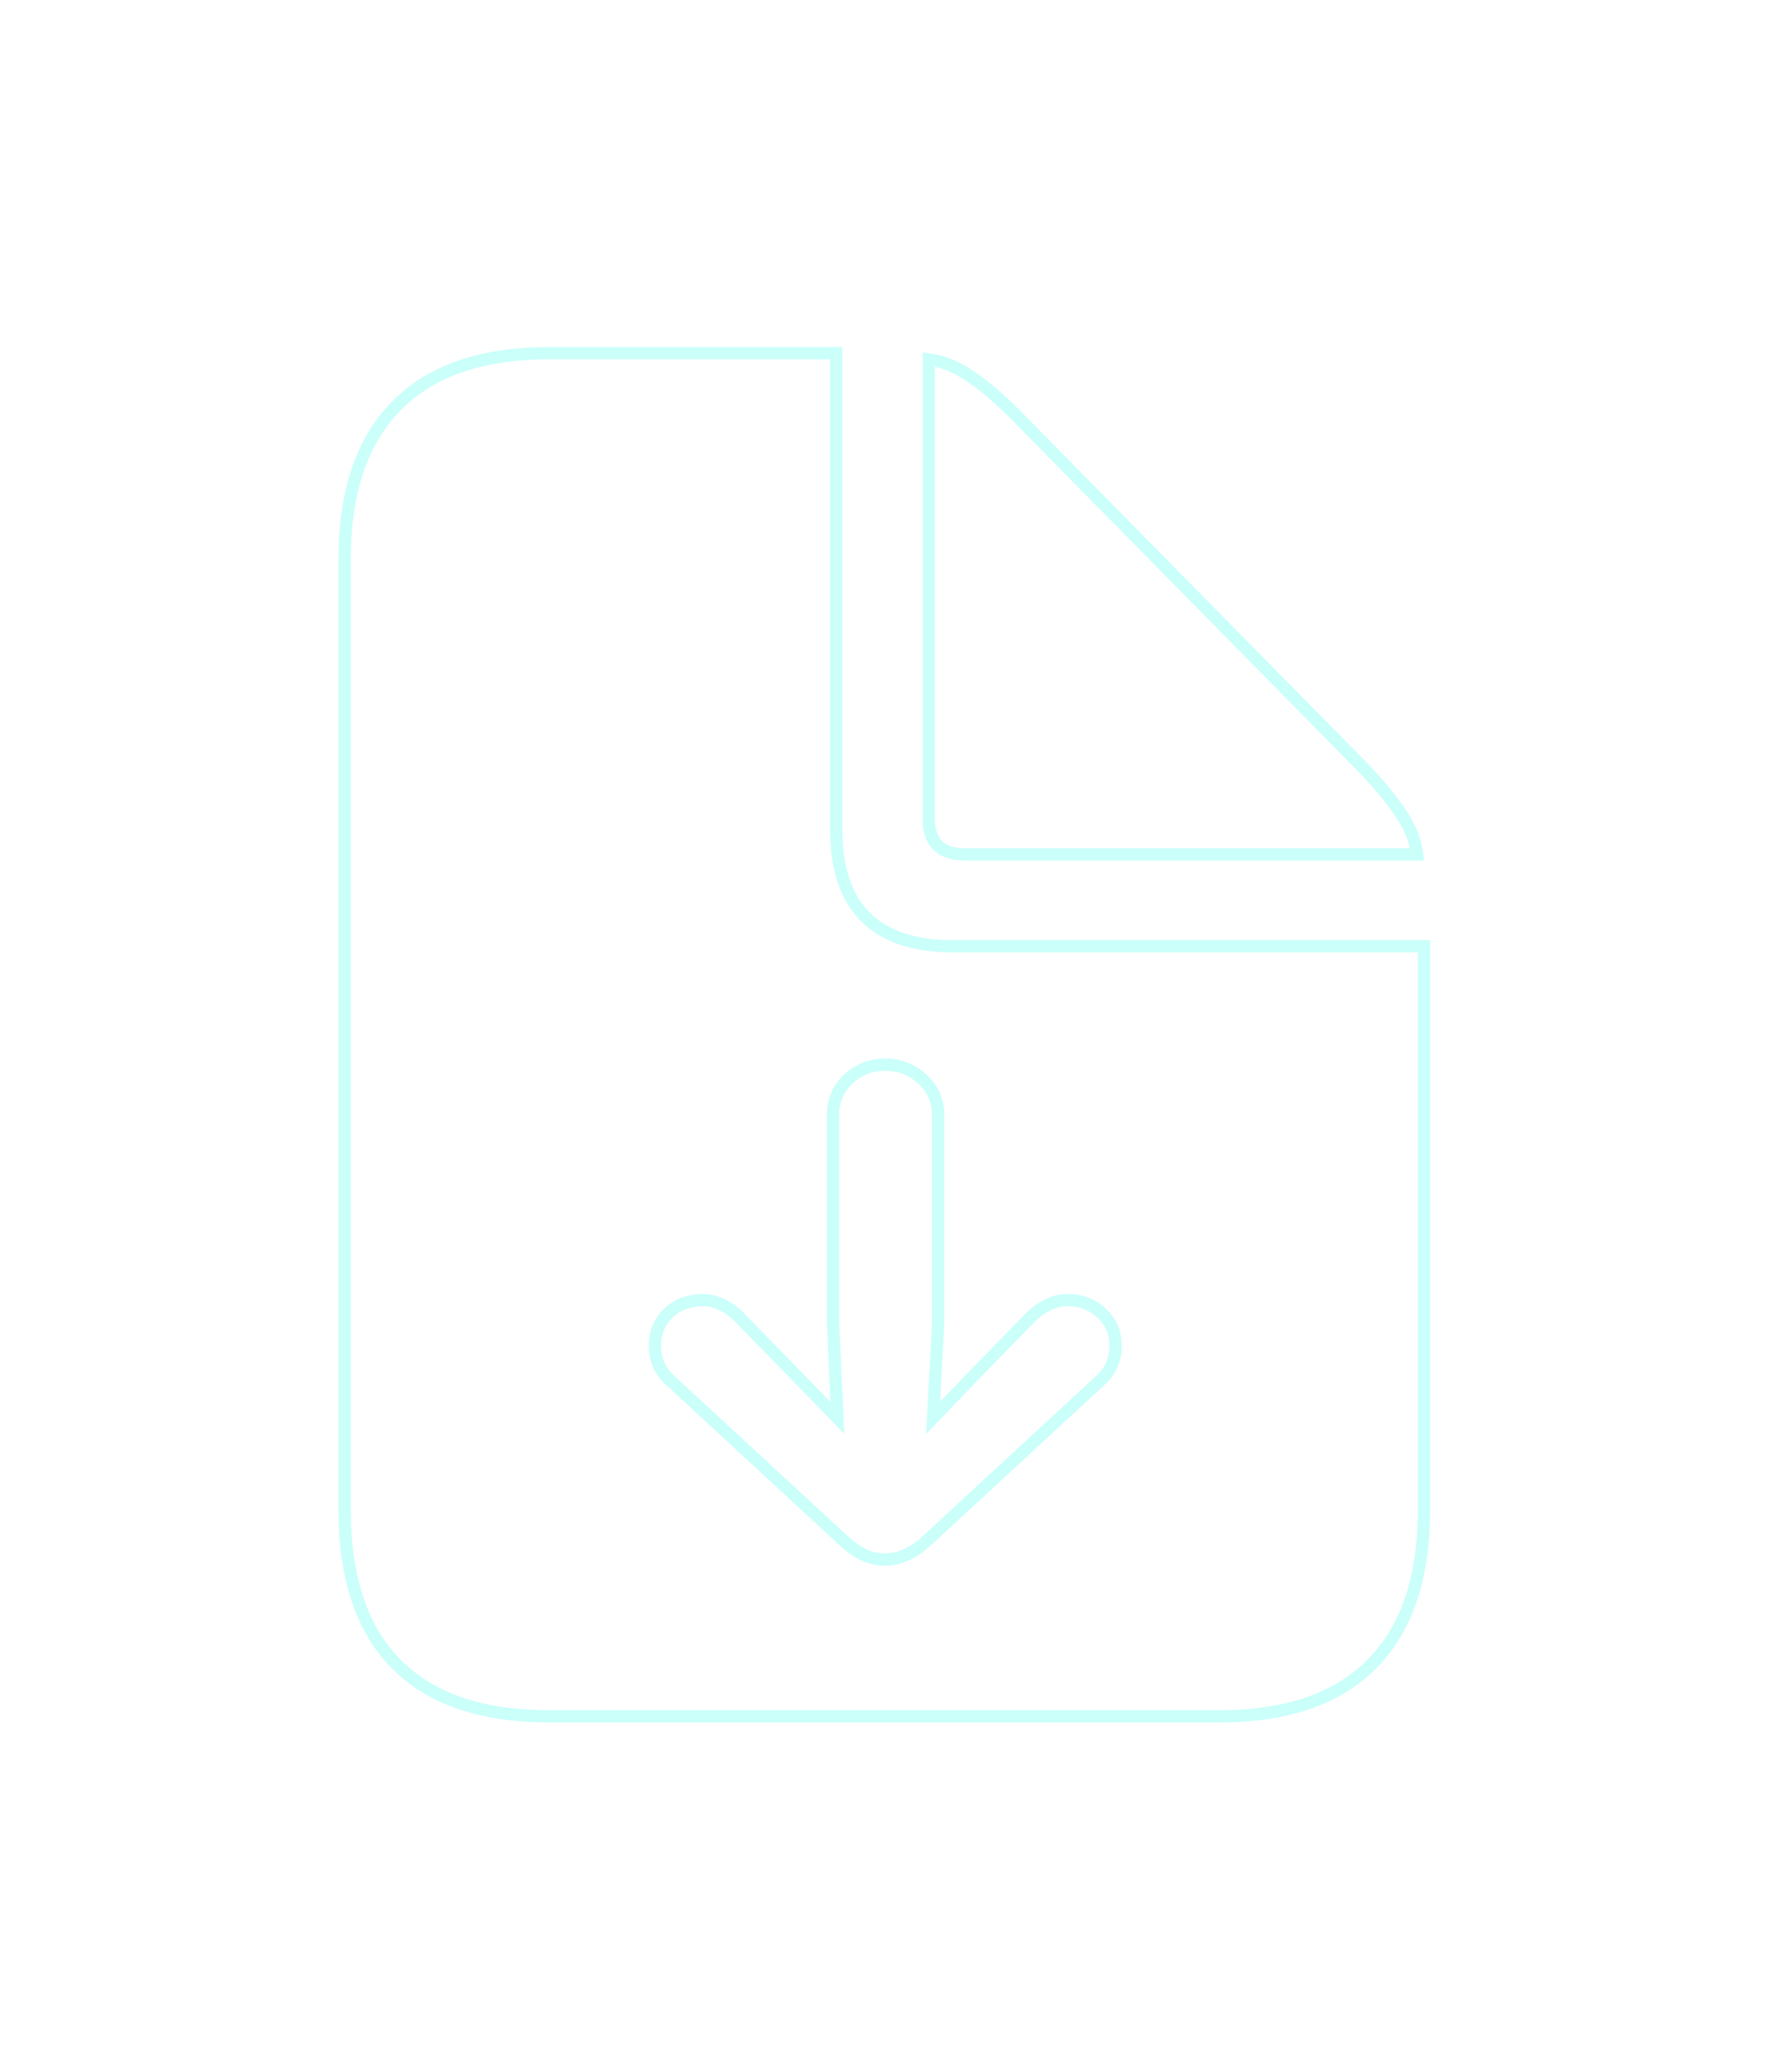 <?xml version="1.0" encoding="UTF-8" standalone="no"?>
<svg
   xmlns:dc="http://purl.org/dc/elements/1.1/"
   xmlns:cc="http://creativecommons.org/ns#"
   xmlns:rdf="http://www.w3.org/1999/02/22-rdf-syntax-ns#"
   xmlns:svg="http://www.w3.org/2000/svg"
   xmlns="http://www.w3.org/2000/svg"
   xmlns:sodipodi="http://sodipodi.sourceforge.net/DTD/sodipodi-0.dtd"
   xmlns:inkscape="http://www.inkscape.org/namespaces/inkscape"
   width="116"
   height="135"
   viewBox="0 0 116 135"
   fill="none"
   version="1.1"
   id="svg68"
   sodipodi:docname="Frame 9224 (1).svg"
   inkscape:version="0.92.4 (5da689c313, 2019-01-14)">
  <sodipodi:namedview
     pagecolor="#ffffff"
     bordercolor="#666666"
     borderopacity="1"
     objecttolerance="10"
     gridtolerance="10"
     guidetolerance="10"
     inkscape:pageopacity="0"
     inkscape:pageshadow="2"
     inkscape:window-width="1366"
     inkscape:window-height="705"
     id="namedview70"
     showgrid="false"
     inkscape:zoom="1.7481481"
     inkscape:cx="47.989407"
     inkscape:cy="67.5"
     inkscape:window-x="-8"
     inkscape:window-y="-8"
     inkscape:window-maximized="1"
     inkscape:current-layer="g6" />
  <g
     filter="url(#filter0_ddii_195_28726)"
     id="g6">
    <path
       d="M35.789 111.807H79.471C83.873 111.807 87.195 110.658 89.438 108.361C91.68 106.092 92.801 102.756 92.801 98.353V61.645H62.121C57.035 61.645 54.492 59.102 54.492 54.016V23.008H35.789C31.387 23.008 28.064 24.156 25.822 26.453C23.58 28.723 22.459 32.059 22.459 36.461V98.353C22.459 102.783 23.58 106.133 25.822 108.402C28.064 110.672 31.387 111.807 35.789 111.807ZM62.859 55.656H92.35C92.24 54.727 91.857 53.797 91.201 52.867C90.572 51.938 89.725 50.926 88.658 49.832L66.264 27.109C65.252 26.07 64.268 25.223 63.31 24.566C62.381 23.91 61.451 23.527 60.522 23.418V53.318C60.522 54.877 61.301 55.656 62.859 55.656ZM57.691 69.356C58.621 69.356 59.428 69.67 60.111 70.299C60.795 70.928 61.137 71.707 61.137 72.637V86.213L60.809 92.365L63.885 89.166L67.248 85.721C67.576 85.42 67.932 85.174 68.314 84.982C68.725 84.791 69.148 84.695 69.586 84.695C70.461 84.695 71.199 84.982 71.801 85.557C72.402 86.103 72.703 86.814 72.703 87.689C72.703 88.154 72.607 88.592 72.416 89.002C72.225 89.385 71.951 89.727 71.596 90.027L60.316 100.445C59.852 100.855 59.414 101.143 59.004 101.307C58.594 101.498 58.156 101.594 57.691 101.594C57.199 101.594 56.748 101.498 56.338 101.307C55.955 101.143 55.531 100.855 55.066 100.445L43.787 90.027C43.432 89.727 43.158 89.385 42.967 89.002C42.775 88.592 42.68 88.154 42.68 87.689C42.68 86.814 42.967 86.103 43.541 85.557C44.143 84.982 44.908 84.695 45.838 84.695C46.221 84.695 46.617 84.791 47.027 84.982C47.438 85.174 47.793 85.42 48.094 85.721L51.457 89.166L54.574 92.365L54.287 86.213V72.637C54.287 71.707 54.615 70.928 55.272 70.299C55.955 69.67 56.762 69.356 57.691 69.356Z"
       fill="url(#paint0_radial_195_28726)"
       id="path2"
       style="fill:none" />
    <path
       d="M89.438 108.361L89.153 108.08L89.151 108.082L89.438 108.361ZM92.801 61.645H93.201V61.245H92.801V61.645ZM54.492 23.008H54.892V22.608H54.492V23.008ZM25.822 26.453L26.107 26.734L26.108 26.733L25.822 26.453ZM92.35 55.656V56.056H92.799L92.747 55.609L92.35 55.656ZM91.201 52.867L90.87 53.091L90.874 53.098L91.201 52.867ZM88.658 49.832L88.945 49.553L88.943 49.551L88.658 49.832ZM66.264 27.109L65.977 27.388L65.979 27.39L66.264 27.109ZM63.31 24.566L63.08 24.893L63.084 24.896L63.31 24.566ZM60.522 23.418L60.568 23.021L60.121 22.968V23.418H60.522ZM61.137 86.213L61.536 86.234L61.537 86.224V86.213H61.137ZM60.809 92.365L60.409 92.344L60.352 93.417L61.097 92.642L60.809 92.365ZM63.885 89.166L63.599 88.887L63.596 88.889L63.885 89.166ZM67.248 85.721L66.978 85.426L66.97 85.433L66.962 85.441L67.248 85.721ZM68.314 84.982L68.145 84.62L68.136 84.625L68.314 84.982ZM71.801 85.557L71.525 85.846L71.532 85.853L71.801 85.557ZM72.416 89.002L72.774 89.181L72.778 89.171L72.416 89.002ZM71.596 90.027L71.337 89.722L71.331 89.728L71.324 89.734L71.596 90.027ZM60.316 100.445L60.581 100.745L60.588 100.739L60.316 100.445ZM59.004 101.307L58.855 100.935L58.845 100.939L58.835 100.944L59.004 101.307ZM56.338 101.307L56.507 100.944L56.495 100.939L56.338 101.307ZM55.066 100.445L54.795 100.739L54.802 100.745L55.066 100.445ZM43.787 90.027L44.059 89.734L44.052 89.728L44.045 89.722L43.787 90.027ZM42.967 89.002L42.604 89.171L42.609 89.181L42.967 89.002ZM43.541 85.557L43.817 85.846L43.817 85.846L43.541 85.557ZM48.094 85.721L48.38 85.441L48.377 85.438L48.094 85.721ZM51.457 89.166L51.743 88.887L51.743 88.887L51.457 89.166ZM54.574 92.365L54.288 92.644L55.023 93.399L54.974 92.347L54.574 92.365ZM54.287 86.213H53.887V86.222L53.888 86.231L54.287 86.213ZM55.272 70.299L55.001 70.004L54.995 70.01L55.272 70.299ZM35.789 112.207H79.471V111.407H35.789V112.207ZM79.471 112.207C83.94 112.207 87.382 111.04 89.724 108.641L89.151 108.082C87.009 110.277 83.806 111.407 79.471 111.407V112.207ZM89.722 108.642C92.063 106.273 93.201 102.82 93.201 98.353H92.401C92.401 102.691 91.297 105.91 89.153 108.08L89.722 108.642ZM93.201 98.353V61.645H92.401V98.353H93.201ZM92.801 61.245H62.121V62.044H92.801V61.245ZM62.121 61.245C59.64 61.245 57.852 60.624 56.682 59.455C55.512 58.285 54.892 56.497 54.892 54.016H54.092C54.092 56.62 54.744 58.647 56.117 60.02C57.489 61.393 59.517 62.044 62.121 62.044V61.245ZM54.892 54.016V23.008H54.092V54.016H54.892ZM54.492 22.608H35.789V23.408H54.492V22.608ZM35.789 22.608C31.32 22.608 27.878 23.775 25.536 26.174L26.108 26.733C28.251 24.538 31.453 23.408 35.789 23.408V22.608ZM25.538 26.172C23.197 28.541 22.059 31.994 22.059 36.461H22.859C22.859 32.123 23.963 28.904 26.107 26.734L25.538 26.172ZM22.059 36.461V98.353H22.859V36.461H22.059ZM22.059 98.353C22.059 102.847 23.197 106.314 25.538 108.683L26.107 108.121C23.963 105.952 22.859 102.72 22.859 98.353H22.059ZM25.538 108.683C27.88 111.054 31.321 112.207 35.789 112.207V111.407C31.452 111.407 28.249 110.29 26.107 108.121L25.538 108.683ZM62.859 56.056H92.35V55.256H62.859V56.056ZM92.747 55.609C92.628 54.601 92.214 53.609 91.528 52.636L90.874 53.098C91.5 53.985 91.852 54.852 91.952 55.703L92.747 55.609ZM91.532 52.643C90.886 51.688 90.022 50.658 88.945 49.553L88.372 50.111C89.427 51.194 90.258 52.187 90.87 53.091L91.532 52.643ZM88.943 49.551L66.549 26.829L65.979 27.39L88.373 50.113L88.943 49.551ZM66.55 26.83C65.525 25.777 64.52 24.911 63.537 24.236L63.084 24.896C64.015 25.535 64.979 26.364 65.977 27.388L66.55 26.83ZM63.541 24.24C62.569 23.553 61.577 23.139 60.568 23.021L60.475 23.815C61.325 23.915 62.193 24.267 63.08 24.893L63.541 24.24ZM60.121 23.418V53.318H60.922V23.418H60.121ZM60.121 53.318C60.121 54.159 60.332 54.864 60.823 55.355C61.314 55.846 62.018 56.056 62.859 56.056V55.256C62.142 55.256 61.677 55.077 61.389 54.789C61.101 54.501 60.922 54.036 60.922 53.318H60.121ZM57.691 69.755C58.521 69.755 59.231 70.032 59.84 70.593L60.382 70.004C59.625 69.308 58.721 68.956 57.691 68.956V69.755ZM59.84 70.593C60.442 71.146 60.737 71.819 60.737 72.637H61.537C61.537 71.595 61.148 70.709 60.382 70.004L59.84 70.593ZM60.737 72.637V86.213H61.537V72.637H60.737ZM60.737 86.192L60.409 92.344L61.208 92.386L61.536 86.234L60.737 86.192ZM61.097 92.642L64.173 89.443L63.596 88.889L60.52 92.088L61.097 92.642ZM64.171 89.445L67.534 86L66.962 85.441L63.599 88.887L64.171 89.445ZM67.518 86.016C67.82 85.739 68.145 85.514 68.493 85.34L68.136 84.625C67.718 84.833 67.332 85.101 66.978 85.426L67.518 86.016ZM68.484 85.345C68.843 85.177 69.209 85.095 69.586 85.095V84.295C69.088 84.295 68.606 84.405 68.145 84.62L68.484 85.345ZM69.586 85.095C70.364 85.095 71.002 85.347 71.525 85.846L72.077 85.267C71.397 84.618 70.558 84.295 69.586 84.295V85.095ZM71.532 85.853C72.043 86.317 72.303 86.918 72.303 87.689H73.103C73.103 86.711 72.762 85.89 72.07 85.261L71.532 85.853ZM72.303 87.689C72.303 88.097 72.22 88.477 72.053 88.833L72.778 89.171C72.995 88.707 73.103 88.211 73.103 87.689H72.303ZM72.058 88.823C71.893 89.153 71.655 89.453 71.337 89.722L71.854 90.333C72.247 90 72.556 89.616 72.774 89.181L72.058 88.823ZM71.324 89.734L60.045 100.151L60.588 100.739L71.867 90.321L71.324 89.734ZM60.052 100.145C59.608 100.537 59.21 100.794 58.855 100.935L59.153 101.678C59.618 101.492 60.095 101.174 60.581 100.745L60.052 100.145ZM58.835 100.944C58.479 101.11 58.099 101.194 57.691 101.194V101.994C58.213 101.994 58.709 101.886 59.173 101.669L58.835 100.944ZM57.691 101.194C57.252 101.194 56.86 101.109 56.507 100.944L56.169 101.669C56.636 101.887 57.146 101.994 57.691 101.994V101.194ZM56.495 100.939C56.166 100.798 55.778 100.54 55.331 100.145L54.802 100.745C55.285 101.171 55.744 101.487 56.18 101.674L56.495 100.939ZM55.338 100.151L44.059 89.734L43.516 90.321L54.795 100.739L55.338 100.151ZM44.045 89.722C43.728 89.453 43.49 89.153 43.325 88.823L42.609 89.181C42.827 89.616 43.136 90 43.529 90.333L44.045 89.722ZM43.329 88.833C43.163 88.477 43.08 88.097 43.08 87.689H42.28C42.28 88.211 42.388 88.707 42.604 89.171L43.329 88.833ZM43.08 87.689C43.08 86.911 43.331 86.309 43.817 85.846L43.265 85.267C42.603 85.898 42.28 86.718 42.28 87.689H43.08ZM43.817 85.846C44.335 85.351 44.998 85.095 45.838 85.095V84.295C44.819 84.295 43.95 84.613 43.265 85.267L43.817 85.846ZM45.838 85.095C46.153 85.095 46.491 85.174 46.858 85.345L47.197 84.62C46.743 84.408 46.289 84.295 45.838 84.295V85.095ZM46.858 85.345C47.229 85.518 47.545 85.738 47.811 86.004L48.377 85.438C48.041 85.102 47.646 84.83 47.197 84.62L46.858 85.345ZM47.807 86L51.171 89.445L51.743 88.887L48.38 85.441L47.807 86ZM51.17 89.445L54.288 92.644L54.861 92.086L51.743 88.887L51.17 89.445ZM54.974 92.347L54.687 86.194L53.888 86.231L54.175 92.384L54.974 92.347ZM54.687 86.213V72.637H53.887V86.213H54.687ZM54.687 72.637C54.687 71.813 54.973 71.139 55.548 70.588L54.995 70.01C54.258 70.716 53.887 71.601 53.887 72.637H54.687ZM55.542 70.593C56.152 70.032 56.862 69.755 57.691 69.755V68.956C56.661 68.956 55.758 69.308 55.001 70.004L55.542 70.593Z"
       fill="#CAFFFA"
       id="path4" />
  </g>
  <defs
     id="defs66">
    <filter
       id="filter0_ddii_195_28726"
       x="0.151"
       y="0.7"
       width="114.957"
       height="133.414"
       filterUnits="userSpaceOnUse"
       color-interpolation-filters="sRGB">
      <feFlood
         flood-opacity="0"
         result="BackgroundImageFix"
         id="feFlood8" />
      <feColorMatrix
         in="SourceAlpha"
         type="matrix"
         values="0 0 0 0 0 0 0 0 0 0 0 0 0 0 0 0 0 0 127 0"
         result="hardAlpha"
         id="feColorMatrix10" />
      <feOffset
         id="feOffset12" />
      <feGaussianBlur
         stdDeviation="11.154"
         id="feGaussianBlur14" />
      <feComposite
         in2="hardAlpha"
         operator="out"
         id="feComposite16" />
      <feColorMatrix
         type="matrix"
         values="0 0 0 0 0.792 0 0 0 0 1 0 0 0 0 0.98 0 0 0 0.25 0"
         id="feColorMatrix18" />
      <feBlend
         mode="normal"
         in2="BackgroundImageFix"
         result="effect1_dropShadow_195_28726"
         id="feBlend20" />
      <feColorMatrix
         in="SourceAlpha"
         type="matrix"
         values="0 0 0 0 0 0 0 0 0 0 0 0 0 0 0 0 0 0 127 0"
         result="hardAlpha"
         id="feColorMatrix22" />
      <feOffset
         id="feOffset24" />
      <feGaussianBlur
         stdDeviation="5.577"
         id="feGaussianBlur26" />
      <feComposite
         in2="hardAlpha"
         operator="out"
         id="feComposite28" />
      <feColorMatrix
         type="matrix"
         values="0 0 0 0 0.792 0 0 0 0 1 0 0 0 0 0.98 0 0 0 0.5 0"
         id="feColorMatrix30" />
      <feBlend
         mode="normal"
         in2="effect1_dropShadow_195_28726"
         result="effect2_dropShadow_195_28726"
         id="feBlend32" />
      <feBlend
         mode="normal"
         in="SourceGraphic"
         in2="effect2_dropShadow_195_28726"
         result="shape"
         id="feBlend34" />
      <feColorMatrix
         in="SourceAlpha"
         type="matrix"
         values="0 0 0 0 0 0 0 0 0 0 0 0 0 0 0 0 0 0 127 0"
         result="hardAlpha"
         id="feColorMatrix36" />
      <feOffset
         id="feOffset38" />
      <feGaussianBlur
         stdDeviation="11.154"
         id="feGaussianBlur40" />
      <feComposite
         in2="hardAlpha"
         operator="arithmetic"
         k2="-1"
         k3="1"
         id="feComposite42" />
      <feColorMatrix
         type="matrix"
         values="0 0 0 0 0.929 0 0 0 0 1 0 0 0 0 0.992 0 0 0 0.25 0"
         id="feColorMatrix44" />
      <feBlend
         mode="normal"
         in2="shape"
         result="effect3_innerShadow_195_28726"
         id="feBlend46" />
      <feColorMatrix
         in="SourceAlpha"
         type="matrix"
         values="0 0 0 0 0 0 0 0 0 0 0 0 0 0 0 0 0 0 127 0"
         result="hardAlpha"
         id="feColorMatrix48" />
      <feOffset
         id="feOffset50" />
      <feGaussianBlur
         stdDeviation="5.577"
         id="feGaussianBlur52" />
      <feComposite
         in2="hardAlpha"
         operator="arithmetic"
         k2="-1"
         k3="1"
         id="feComposite54" />
      <feColorMatrix
         type="matrix"
         values="0 0 0 0 0.929 0 0 0 0 1 0 0 0 0 0.993 0 0 0 0.5 0"
         id="feColorMatrix56" />
      <feBlend
         mode="normal"
         in2="effect3_innerShadow_195_28726"
         result="effect4_innerShadow_195_28726"
         id="feBlend58" />
    </filter>
    <radialGradient
       id="paint0_radial_195_28726"
       cx="0"
       cy="0"
       r="1"
       gradientUnits="userSpaceOnUse"
       gradientTransform="translate(98 13) rotate(125.219) scale(126.594 85.559)">
      <stop
         stop-color="#26A69A"
         id="stop61" />
      <stop
         offset="1"
         stop-color="#B2F6FF"
         id="stop63" />
    </radialGradient>
  </defs>
</svg>
